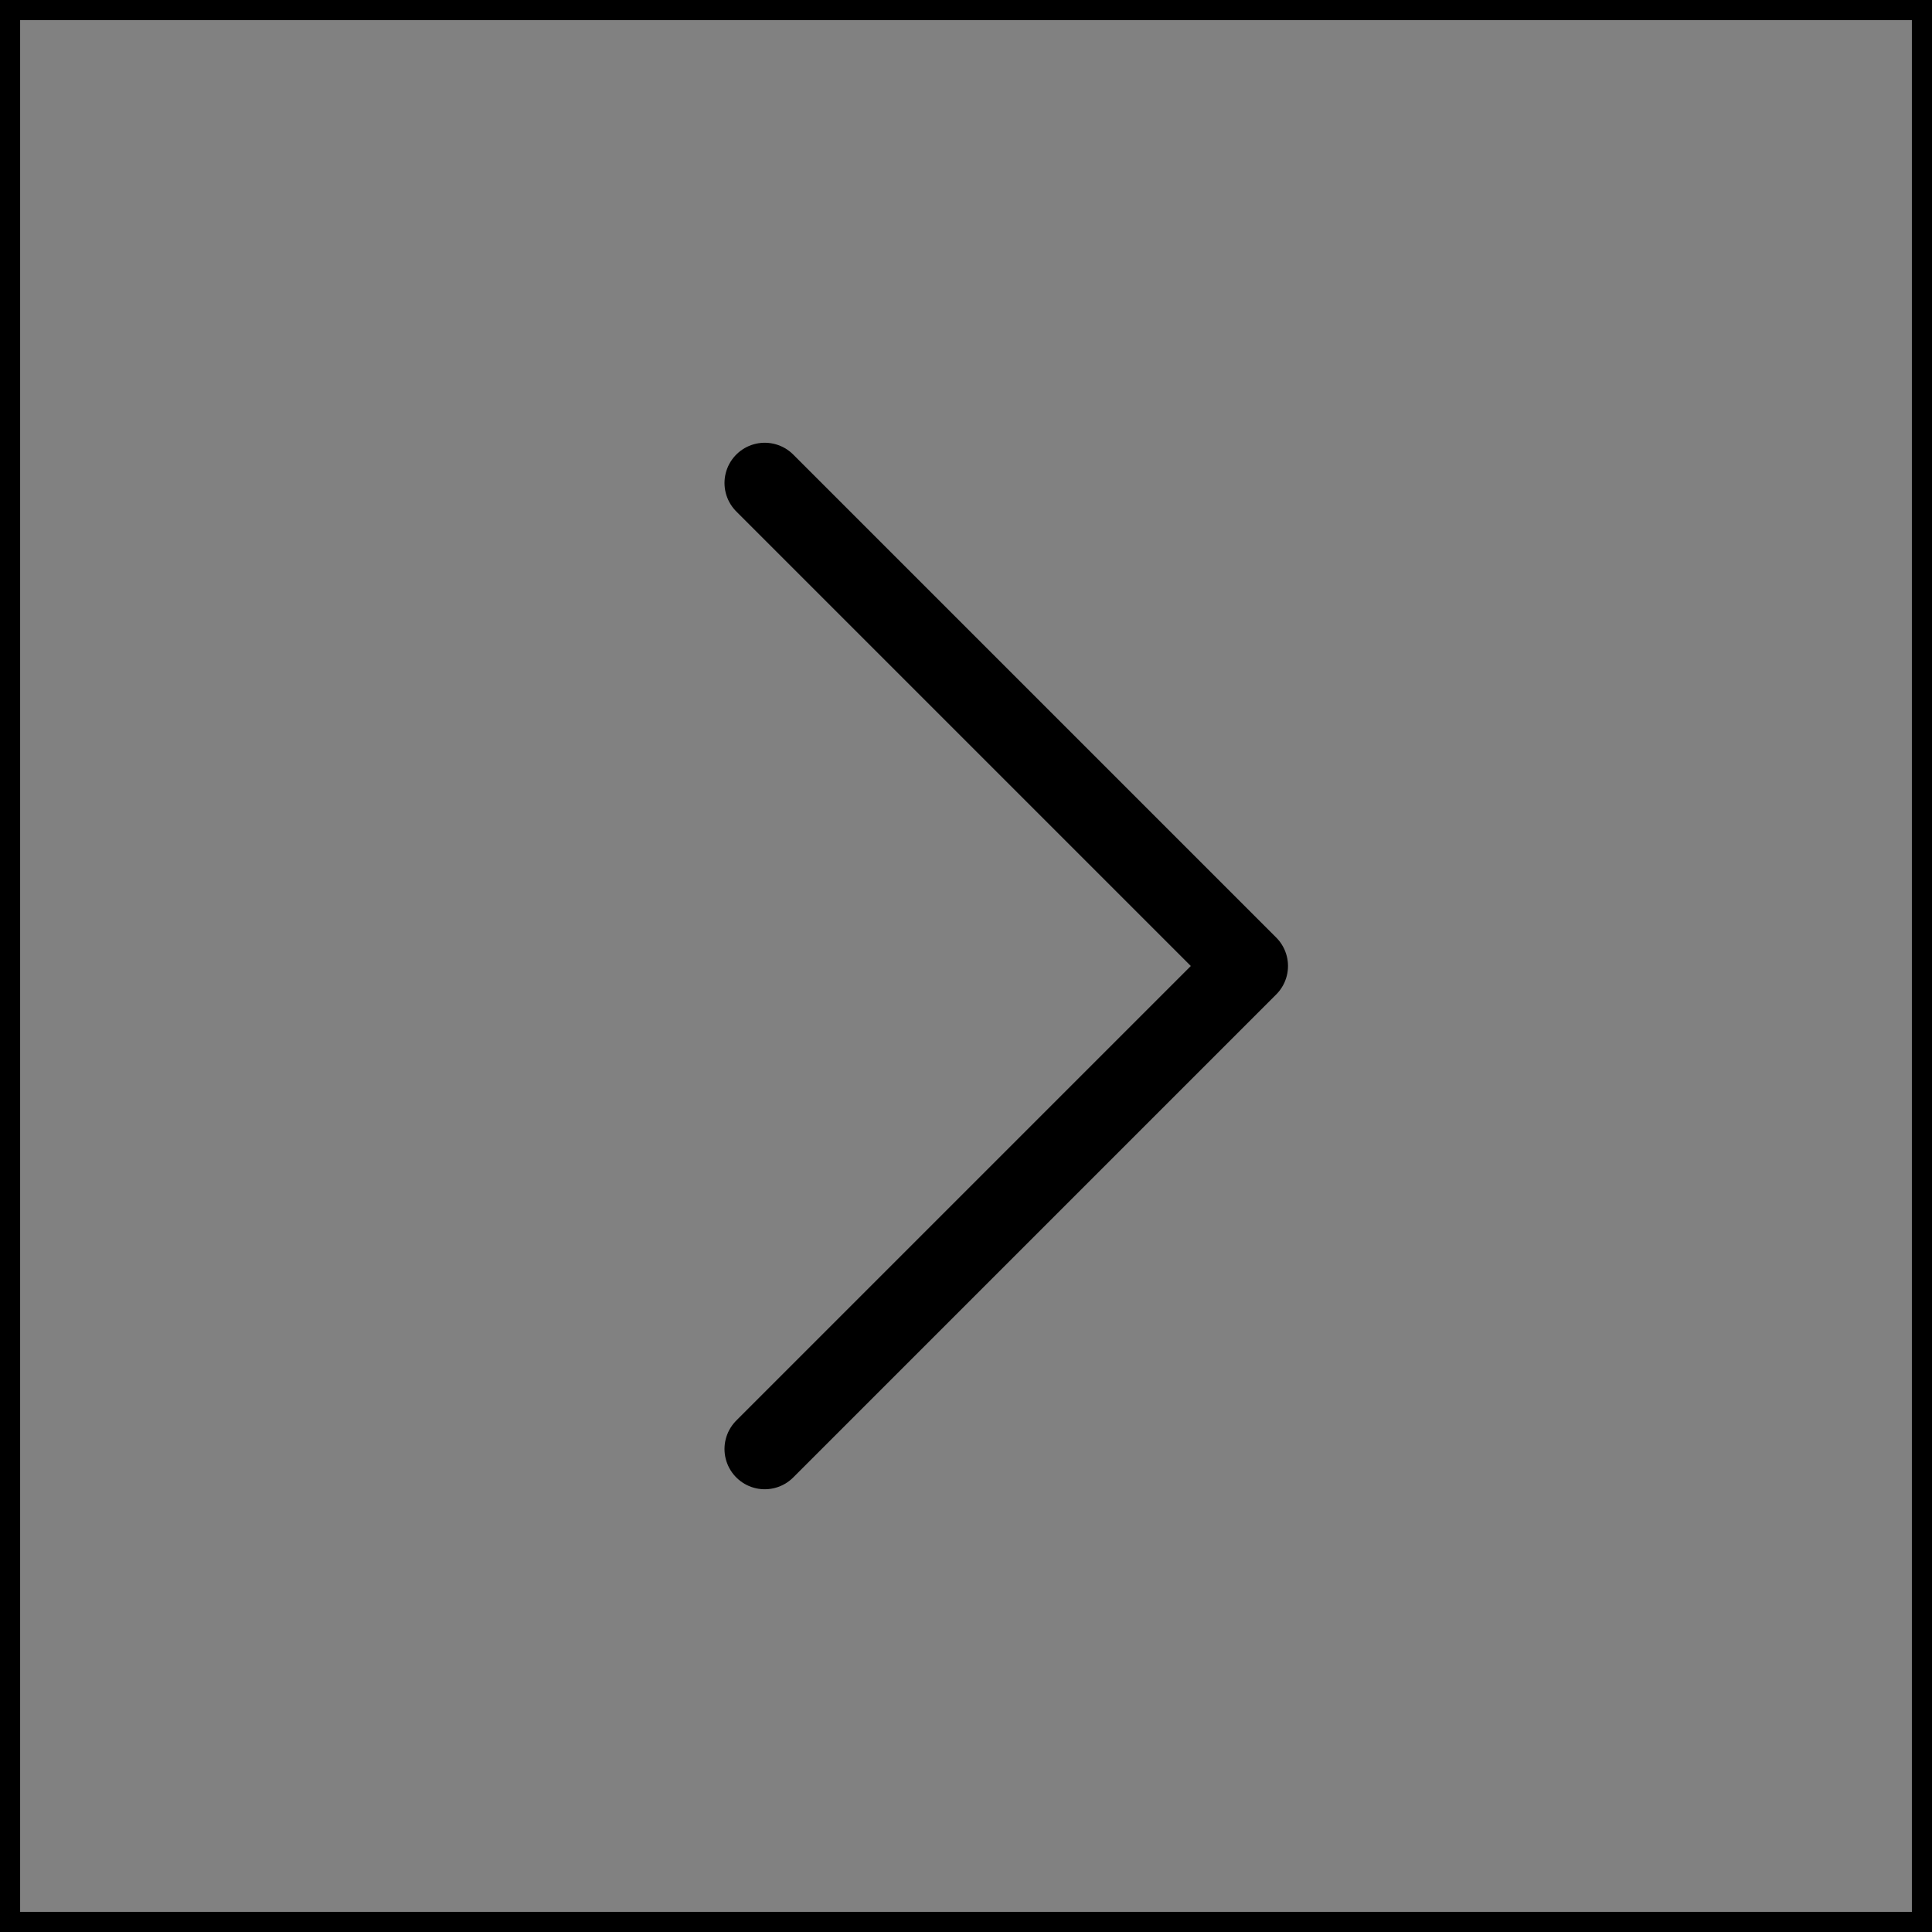 <svg viewBox="0 0 48 48" fill="none" xmlns="http://www.w3.org/2000/svg" stroke="currentColor"><rect x="0" y="0" width="48" height="48" fill="#808080" stroke="none"/><rect width="48" height="48" fill="white" fill-opacity="0.01"/><path d="M19 12L31 24L19 36" stroke="currentColor" stroke-width="2" stroke-linecap="round" stroke-linejoin="round"/></svg>